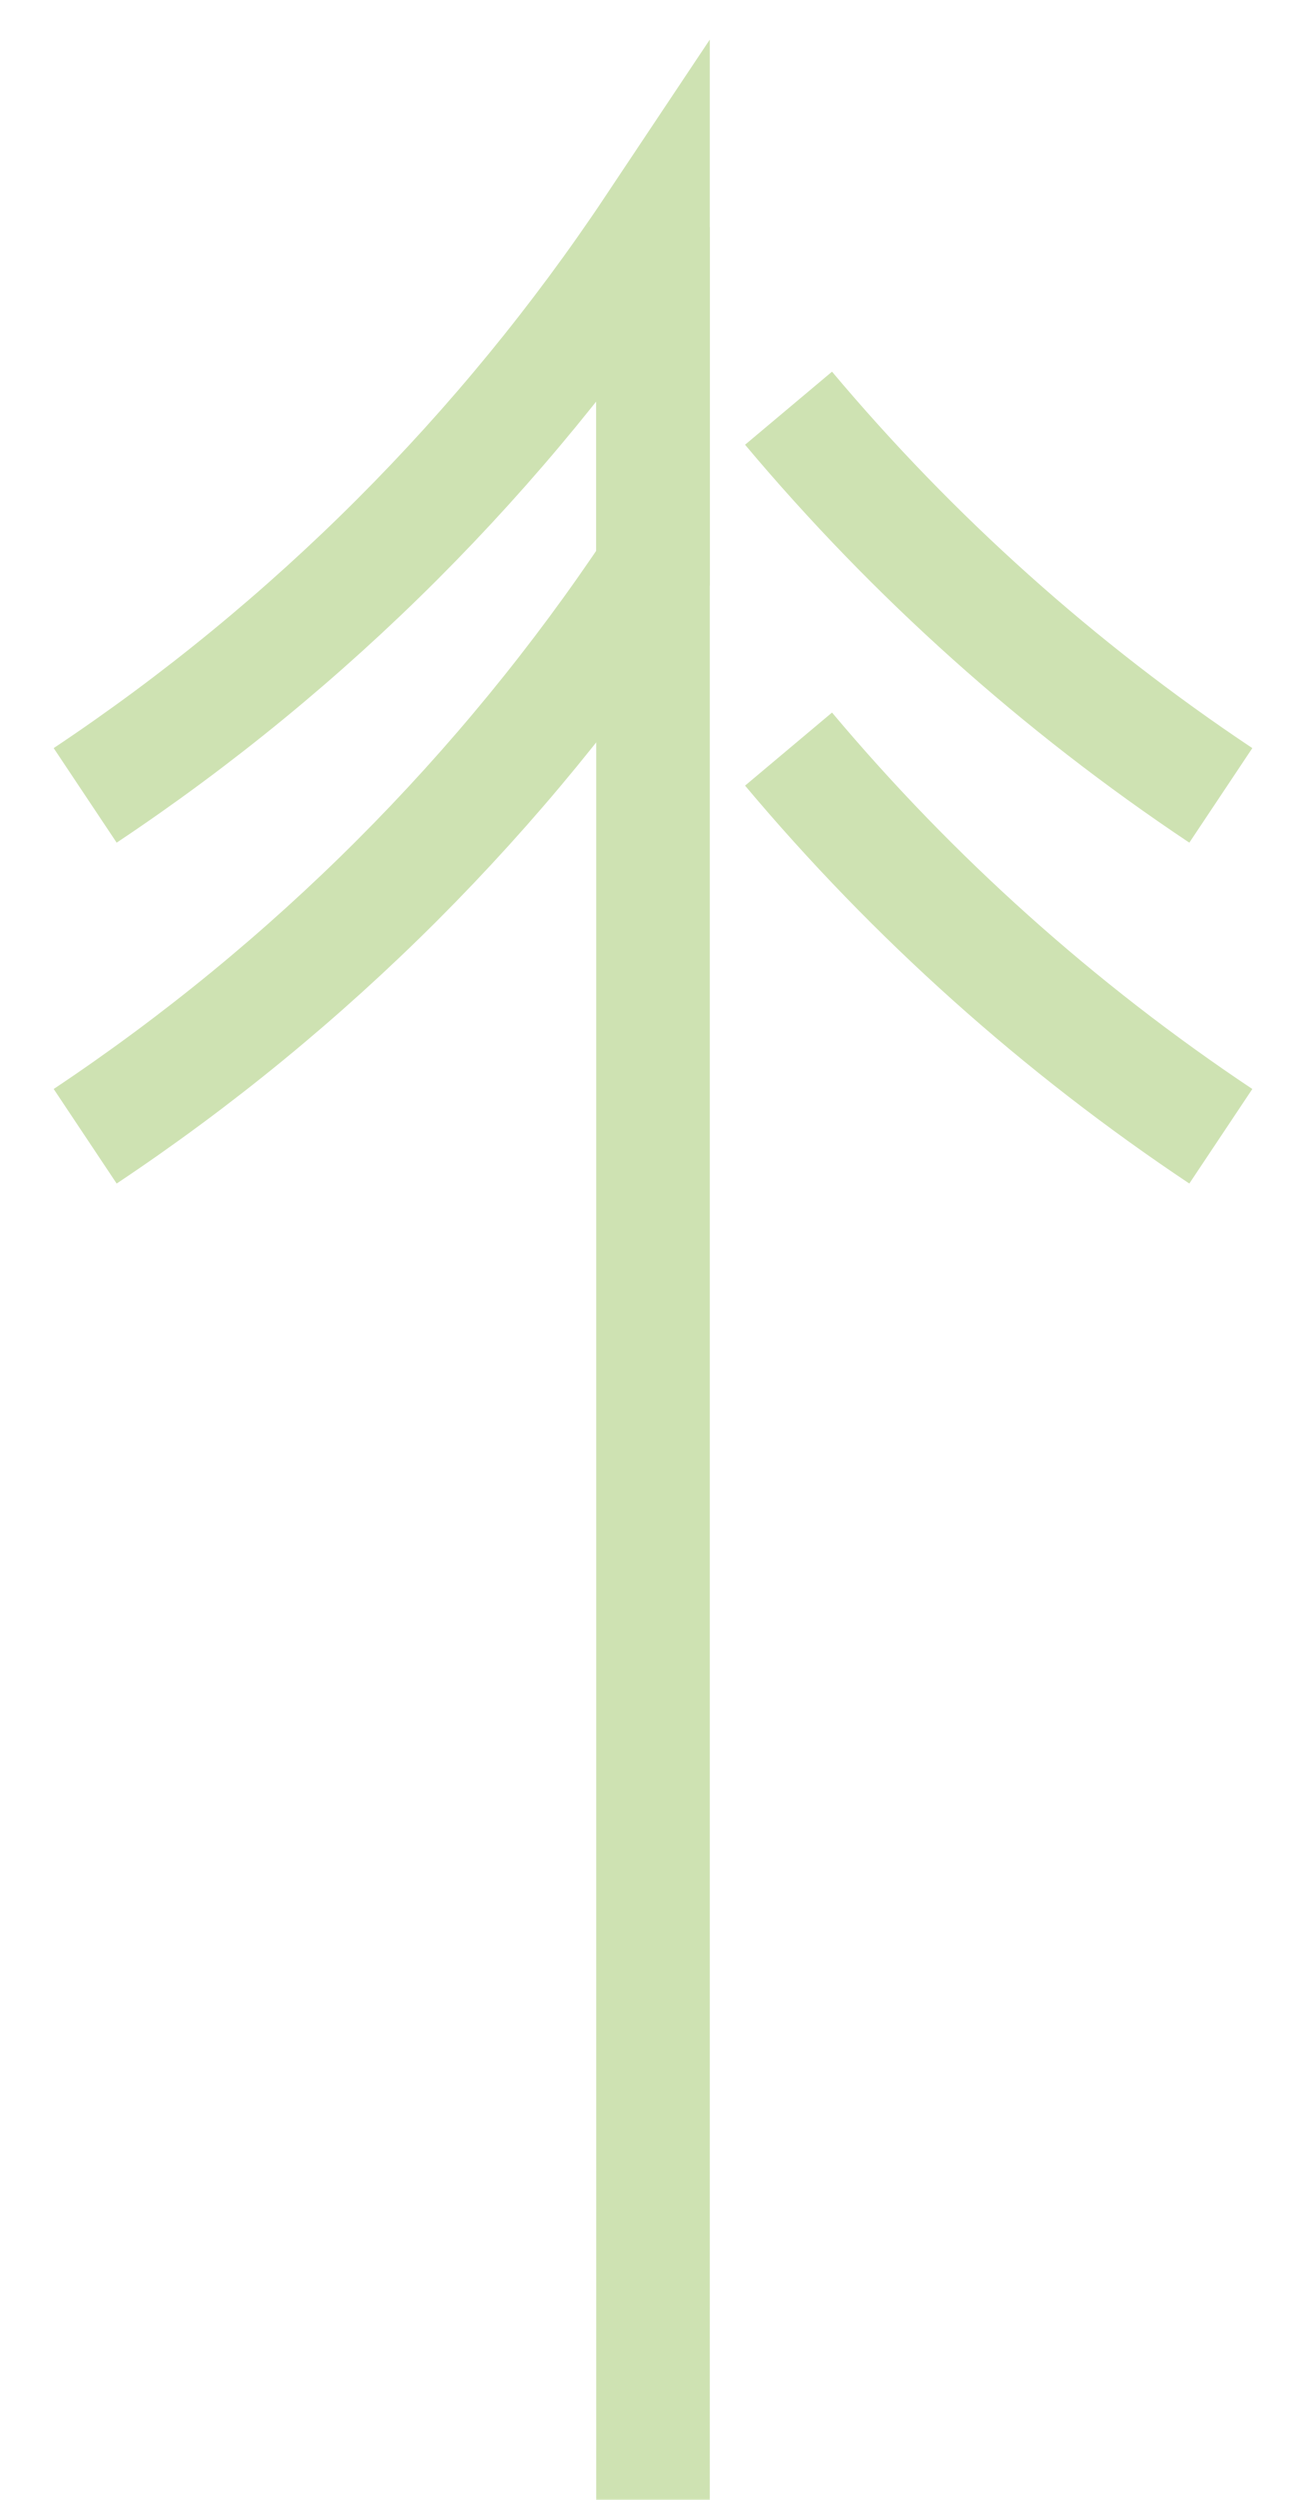 <svg width="23" height="44" viewBox="0 0 23 44" fill="none" xmlns="http://www.w3.org/2000/svg">
<g opacity="0.4">
<path d="M11.5 44L11.5 4" stroke="#85B73F" stroke-width="2"/>
<path d="M21.5 14C18.646 12.097 16.084 9.801 13.887 7.185M1.5 14C5.461 11.36 8.859 7.961 11.5 4L11.5 10C8.859 13.961 5.461 17.36 1.5 20M21.5 20C18.646 18.097 16.084 15.801 13.887 13.185" stroke="#85B73F" stroke-width="2"/>
</g>
</svg>
